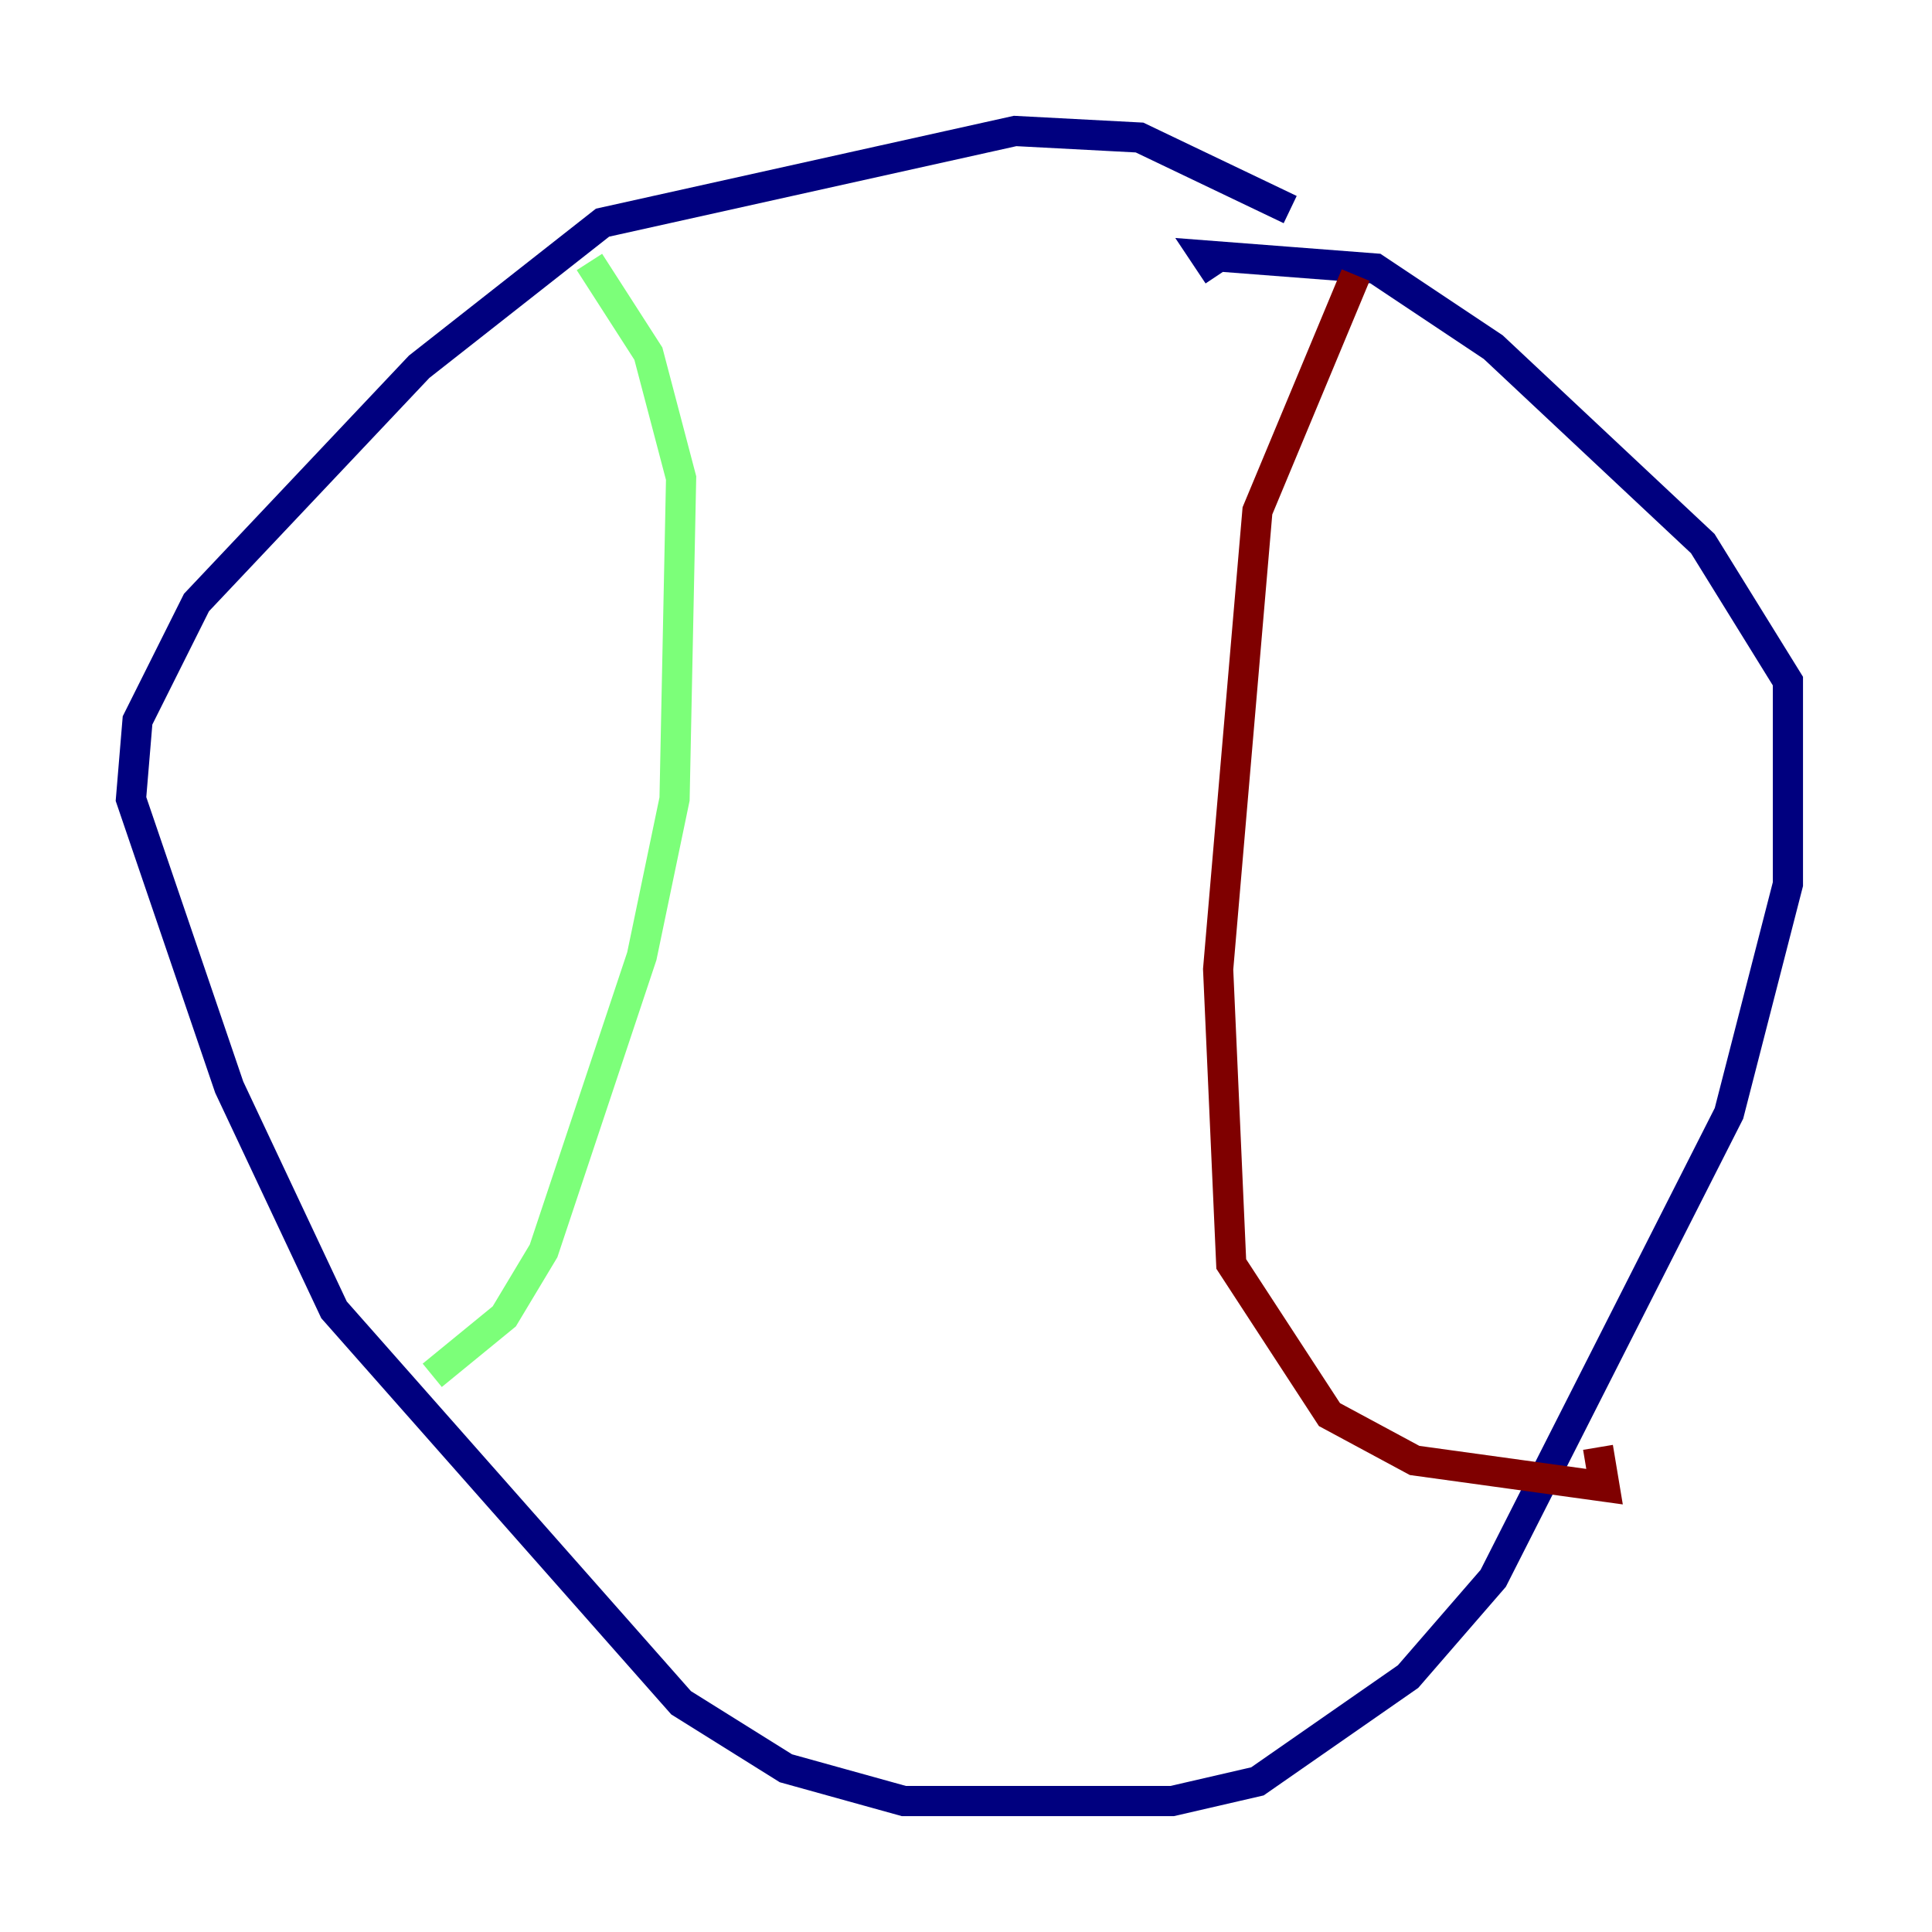 <?xml version="1.0" encoding="utf-8" ?>
<svg baseProfile="tiny" height="128" version="1.2" viewBox="0,0,128,128" width="128" xmlns="http://www.w3.org/2000/svg" xmlns:ev="http://www.w3.org/2001/xml-events" xmlns:xlink="http://www.w3.org/1999/xlink"><defs /><polyline fill="none" points="85.478,13.885 75.498,9.112 67.254,8.678 39.919,14.752 27.77,24.298 13.017,39.919 9.112,47.729 8.678,52.936 15.186,72.027 22.129,86.78 45.125,112.814 52.068,117.153 59.878,119.322 77.668,119.322 83.308,118.02 93.288,111.078 98.929,104.57 114.549,73.763 118.454,58.576 118.454,45.125 112.814,36.014 98.929,22.997 91.119,17.79 79.837,16.922 80.705,18.224" stroke="#00007f" stroke-width="2" /><polyline fill="none" points="39.051,17.356 42.956,23.43 45.125,31.675 44.691,52.936 42.522,63.349 36.014,82.875 33.41,87.214 28.637,91.119" stroke="#7cff79" stroke-width="2" /><polyline fill="none" points="89.817,18.224 83.308,33.844 80.705,64.217 81.573,83.742 88.081,93.722 93.722,96.759 106.305,98.495 105.871,95.891" stroke="#7f0000" stroke-width="2" /></svg>